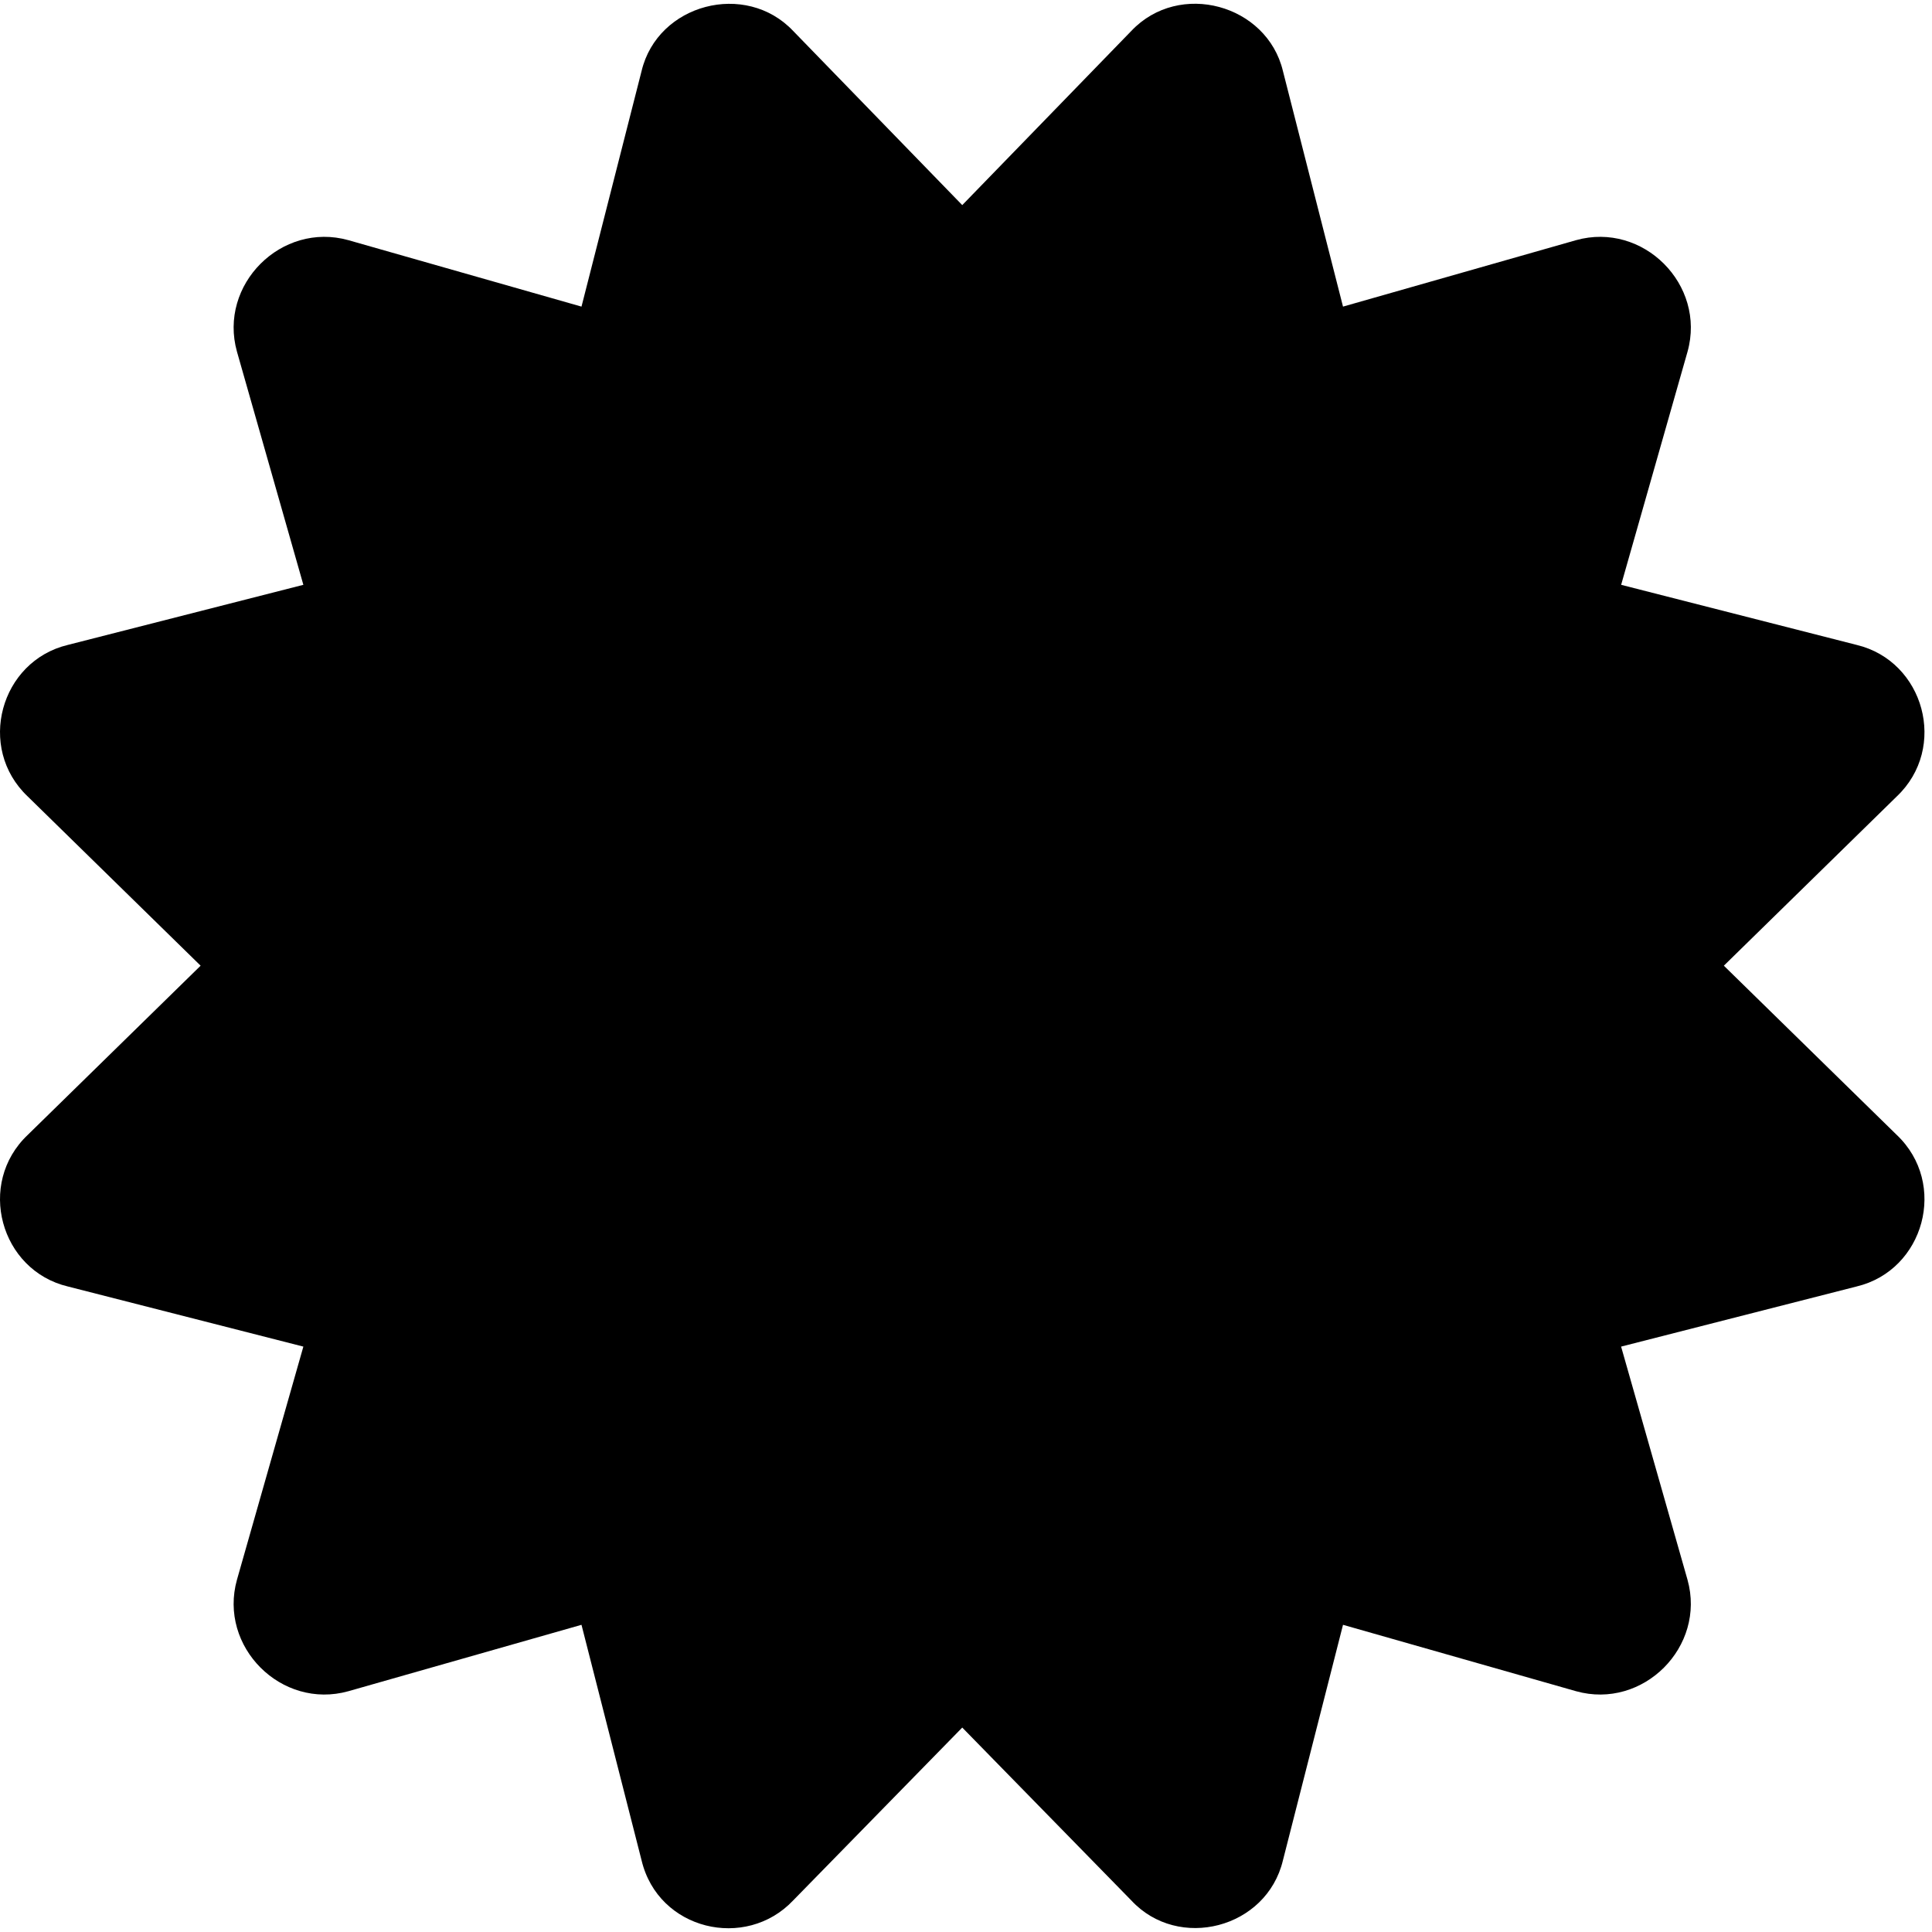 ﻿<?xml version="1.0" encoding="utf-8"?>
<svg version="1.1" xmlns:xlink="http://www.w3.org/1999/xlink" width="50px" height="50px" xmlns="http://www.w3.org/2000/svg">
  <defs>
    <pattern id="BGPattern" patternUnits="userSpaceOnUse" alignment="0 0" imageRepeat="None" />
    <mask fill="white" id="Clip1372">
      <path d="M 49.086 29.37  L 44.613 24.992  L 49.086 20.614  C 50.42 19.352  49.798 17.109  48.049 16.69  L 41.955 15.135  L 43.673 9.102  C 44.158 7.367  42.522 5.73  40.787 6.216  L 34.757 7.935  L 33.202 1.838  C 32.79 0.116  30.522 -0.513  29.279 0.8  L 24.903 5.308  L 20.526 0.8  C 19.298 -0.498  17.02 0.097  16.604 1.838  L 15.049 7.935  L 9.018 6.216  C 7.283 5.73  5.647 7.368  6.133 9.102  L 7.851 15.135  L 1.757 16.69  C 0.007 17.109  -0.614 19.353  0.719 20.614  L 5.192 24.992  L 0.719 29.37  C -0.614 30.632  0.007 32.876  1.756 33.294  L 7.851 34.85  L 6.133 40.882  C 5.647 42.617  7.283 44.254  9.018 43.768  L 15.049 42.05  L 16.604 48.146  C 17.035 49.953  19.298 50.483  20.526 49.184  L 24.903 44.709  L 29.279 49.184  C 30.495 50.496  32.78 49.912  33.202 48.146  L 34.757 42.05  L 40.787 43.768  C 42.522 44.254  44.158 42.617  43.672 40.882  L 41.954 34.85  L 48.049 33.294  C 49.799 32.876  50.419 30.632  49.086 29.37  Z " fill-rule="evenodd" />
    </mask>
  </defs>
  <g>
    <path d="M 49.086 29.37  L 44.613 24.992  L 49.086 20.614  C 50.42 19.352  49.798 17.109  48.049 16.69  L 41.955 15.135  L 43.673 9.102  C 44.158 7.367  42.522 5.73  40.787 6.216  L 34.757 7.935  L 33.202 1.838  C 32.79 0.116  30.522 -0.513  29.279 0.8  L 24.903 5.308  L 20.526 0.8  C 19.298 -0.498  17.02 0.097  16.604 1.838  L 15.049 7.935  L 9.018 6.216  C 7.283 5.73  5.647 7.368  6.133 9.102  L 7.851 15.135  L 1.757 16.69  C 0.007 17.109  -0.614 19.353  0.719 20.614  L 5.192 24.992  L 0.719 29.37  C -0.614 30.632  0.007 32.876  1.756 33.294  L 7.851 34.85  L 6.133 40.882  C 5.647 42.617  7.283 44.254  9.018 43.768  L 15.049 42.05  L 16.604 48.146  C 17.035 49.953  19.298 50.483  20.526 49.184  L 24.903 44.709  L 29.279 49.184  C 30.495 50.496  32.78 49.912  33.202 48.146  L 34.757 42.05  L 40.787 43.768  C 42.522 44.254  44.158 42.617  43.672 40.882  L 41.954 34.85  L 48.049 33.294  C 49.799 32.876  50.419 30.632  49.086 29.37  Z " fill-rule="nonzero" fill="rgba(0, 0, 0, 1)" stroke="none" class="fill" />
    <path d="M 49.086 29.37  L 44.613 24.992  L 49.086 20.614  C 50.42 19.352  49.798 17.109  48.049 16.69  L 41.955 15.135  L 43.673 9.102  C 44.158 7.367  42.522 5.73  40.787 6.216  L 34.757 7.935  L 33.202 1.838  C 32.79 0.116  30.522 -0.513  29.279 0.8  L 24.903 5.308  L 20.526 0.8  C 19.298 -0.498  17.02 0.097  16.604 1.838  L 15.049 7.935  L 9.018 6.216  C 7.283 5.73  5.647 7.368  6.133 9.102  L 7.851 15.135  L 1.757 16.69  C 0.007 17.109  -0.614 19.353  0.719 20.614  L 5.192 24.992  L 0.719 29.37  C -0.614 30.632  0.007 32.876  1.756 33.294  L 7.851 34.85  L 6.133 40.882  C 5.647 42.617  7.283 44.254  9.018 43.768  L 15.049 42.05  L 16.604 48.146  C 17.035 49.953  19.298 50.483  20.526 49.184  L 24.903 44.709  L 29.279 49.184  C 30.495 50.496  32.78 49.912  33.202 48.146  L 34.757 42.05  L 40.787 43.768  C 42.522 44.254  44.158 42.617  43.672 40.882  L 41.954 34.85  L 48.049 33.294  C 49.799 32.876  50.419 30.632  49.086 29.37  Z " stroke-width="0" stroke-dasharray="0" stroke="rgba(255, 255, 255, 0)" fill="none" class="stroke" mask="url(#Clip1372)" />
  </g>
</svg>